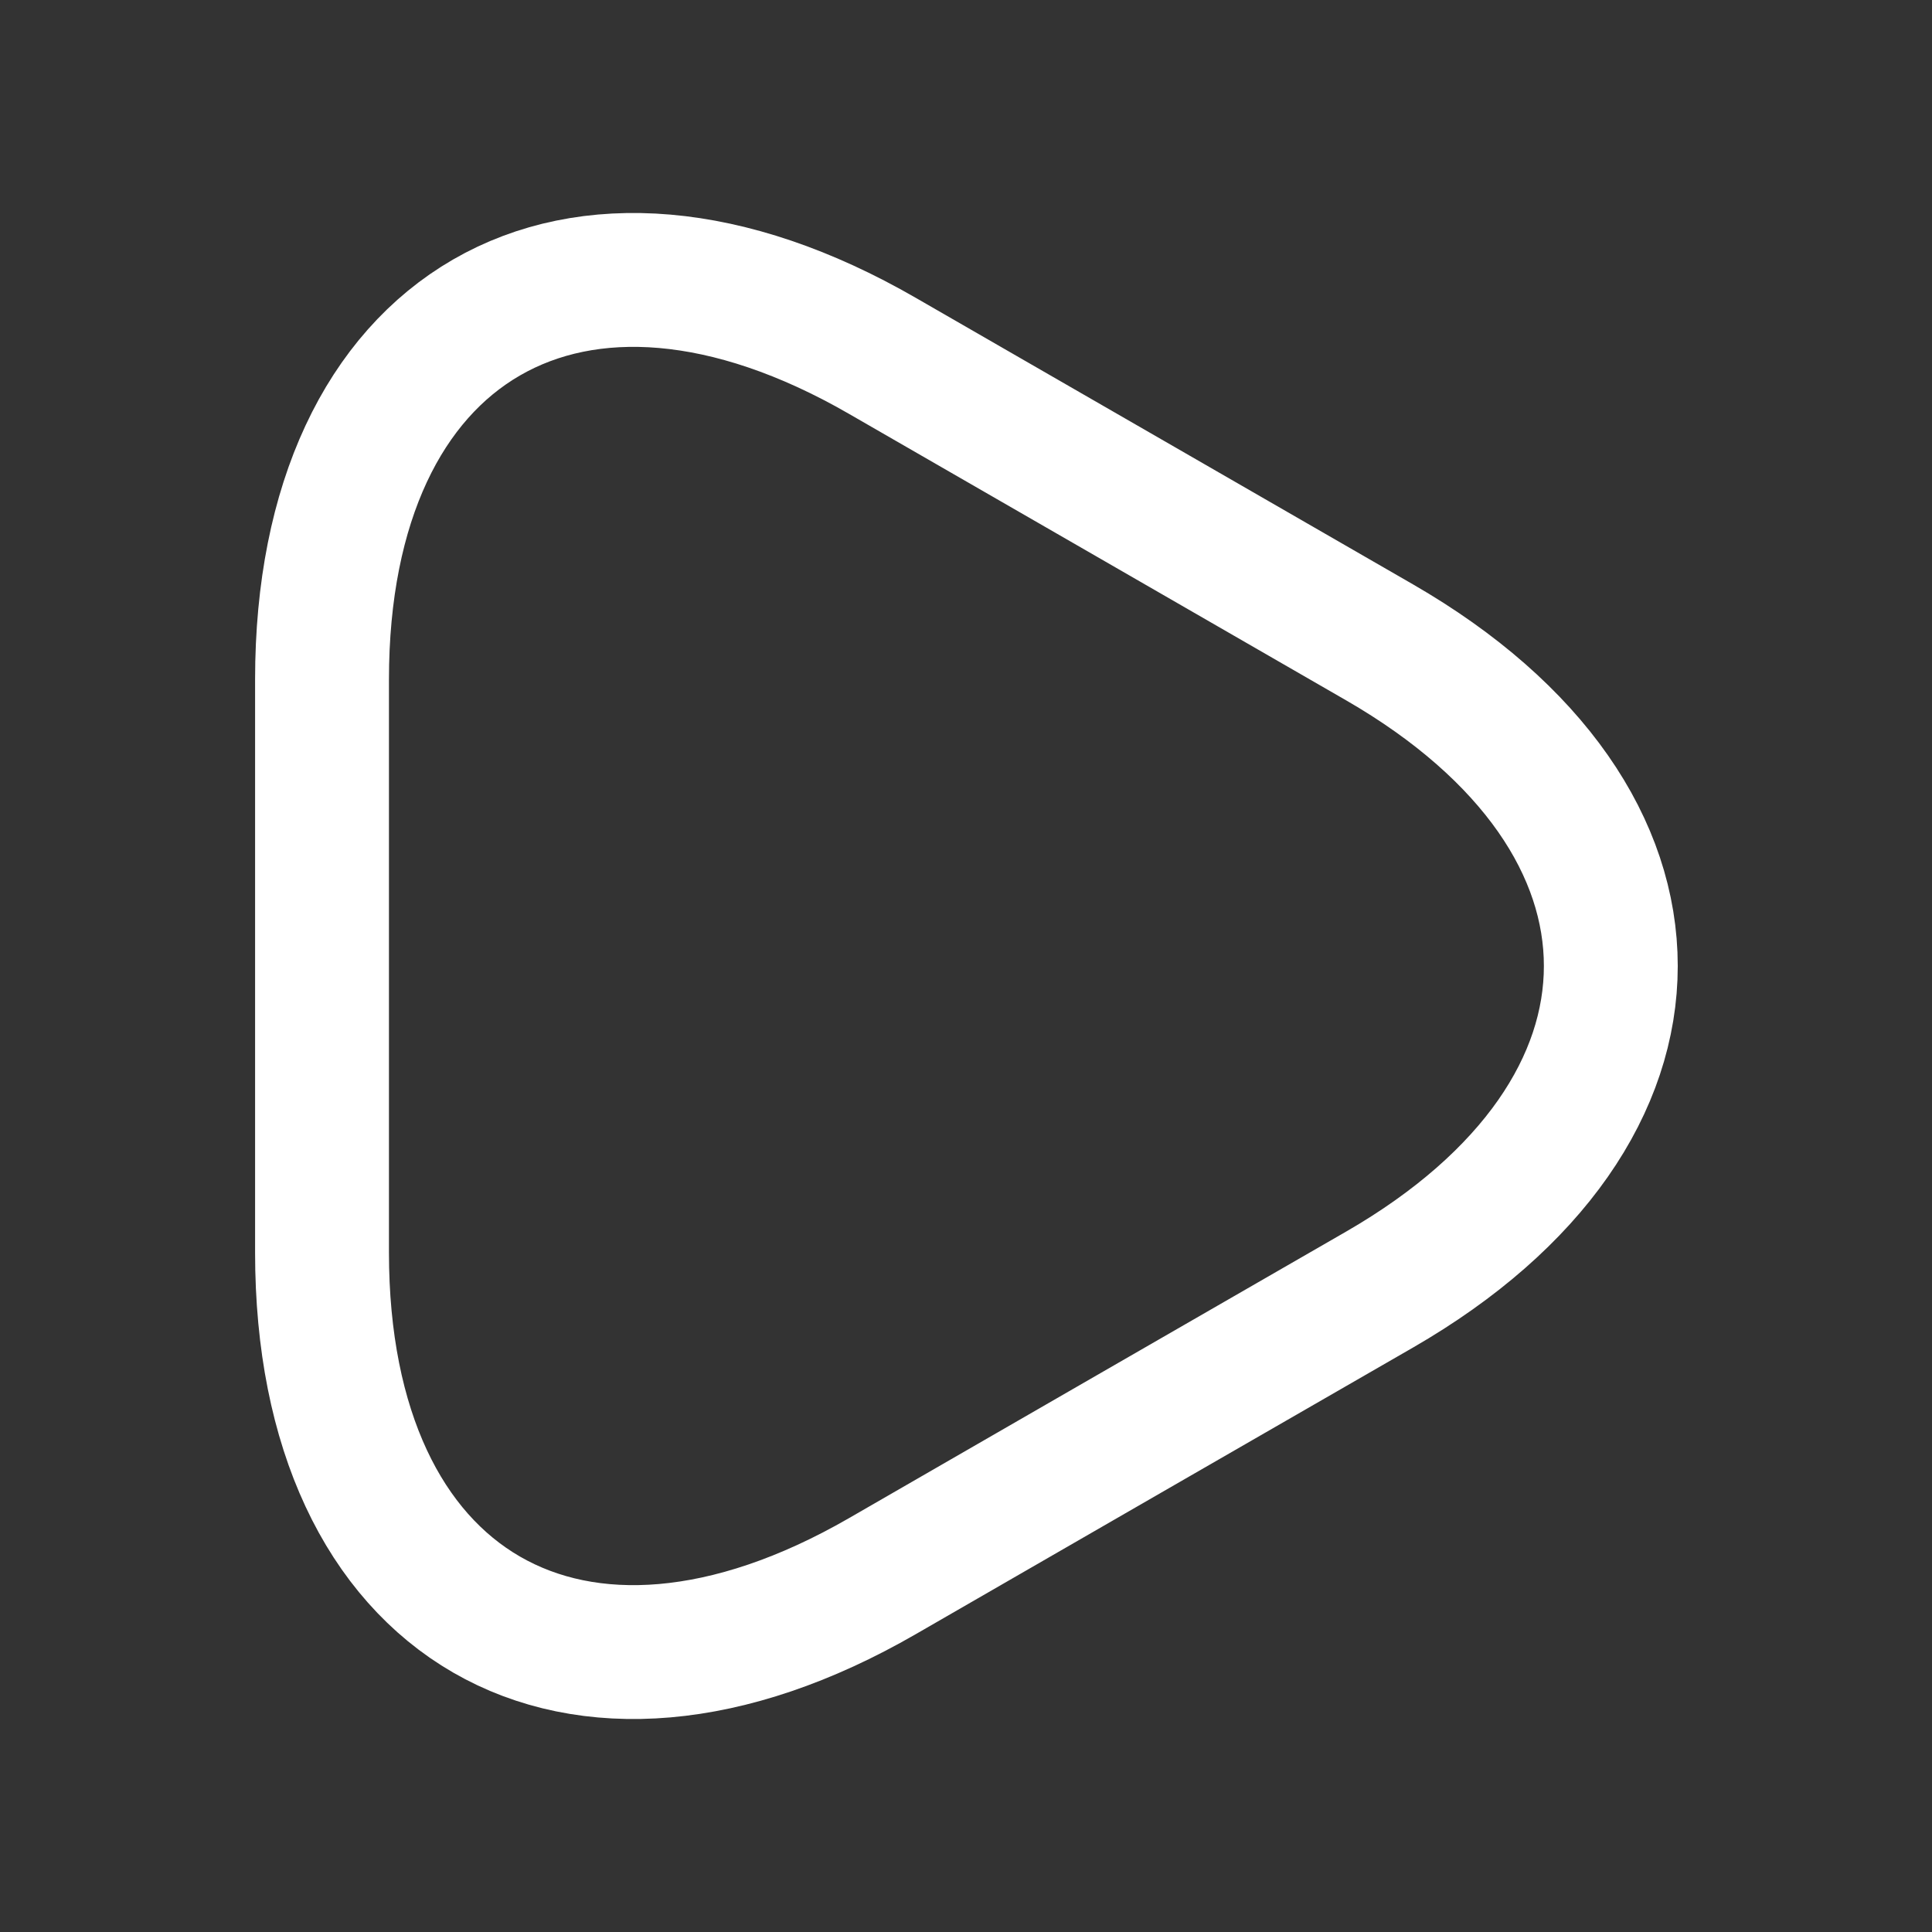 <svg id="vuesax_twotone_play" data-name="vuesax/twotone/play" xmlns="http://www.w3.org/2000/svg" width="28.864" height="28.864" viewBox="0 0 28.864 28.864">
  <rect x="0" y="0" width="28.864" height="28.864" fill="#333333" stroke="none"/>
  <g id="play" transform="translate(0 0)">
    <path id="Vector" d="M0,10.25V5.969C0,.653,3.764-1.524,8.371,1.134l3.716,2.141L15.8,5.415c4.606,2.658,4.606,7.012,0,9.669l-3.716,2.141L8.371,19.366C3.764,22.024,0,19.848,0,14.532Z" transform="translate(4.811 4.182)" fill="none" stroke="#fff" stroke-linecap="round" stroke-linejoin="round" stroke-width="2"/>
    <path id="Vector-2" data-name="Vector" d="M0,0H28.864V28.864H0Z" fill="none" opacity="0"/>
  </g>
</svg>
